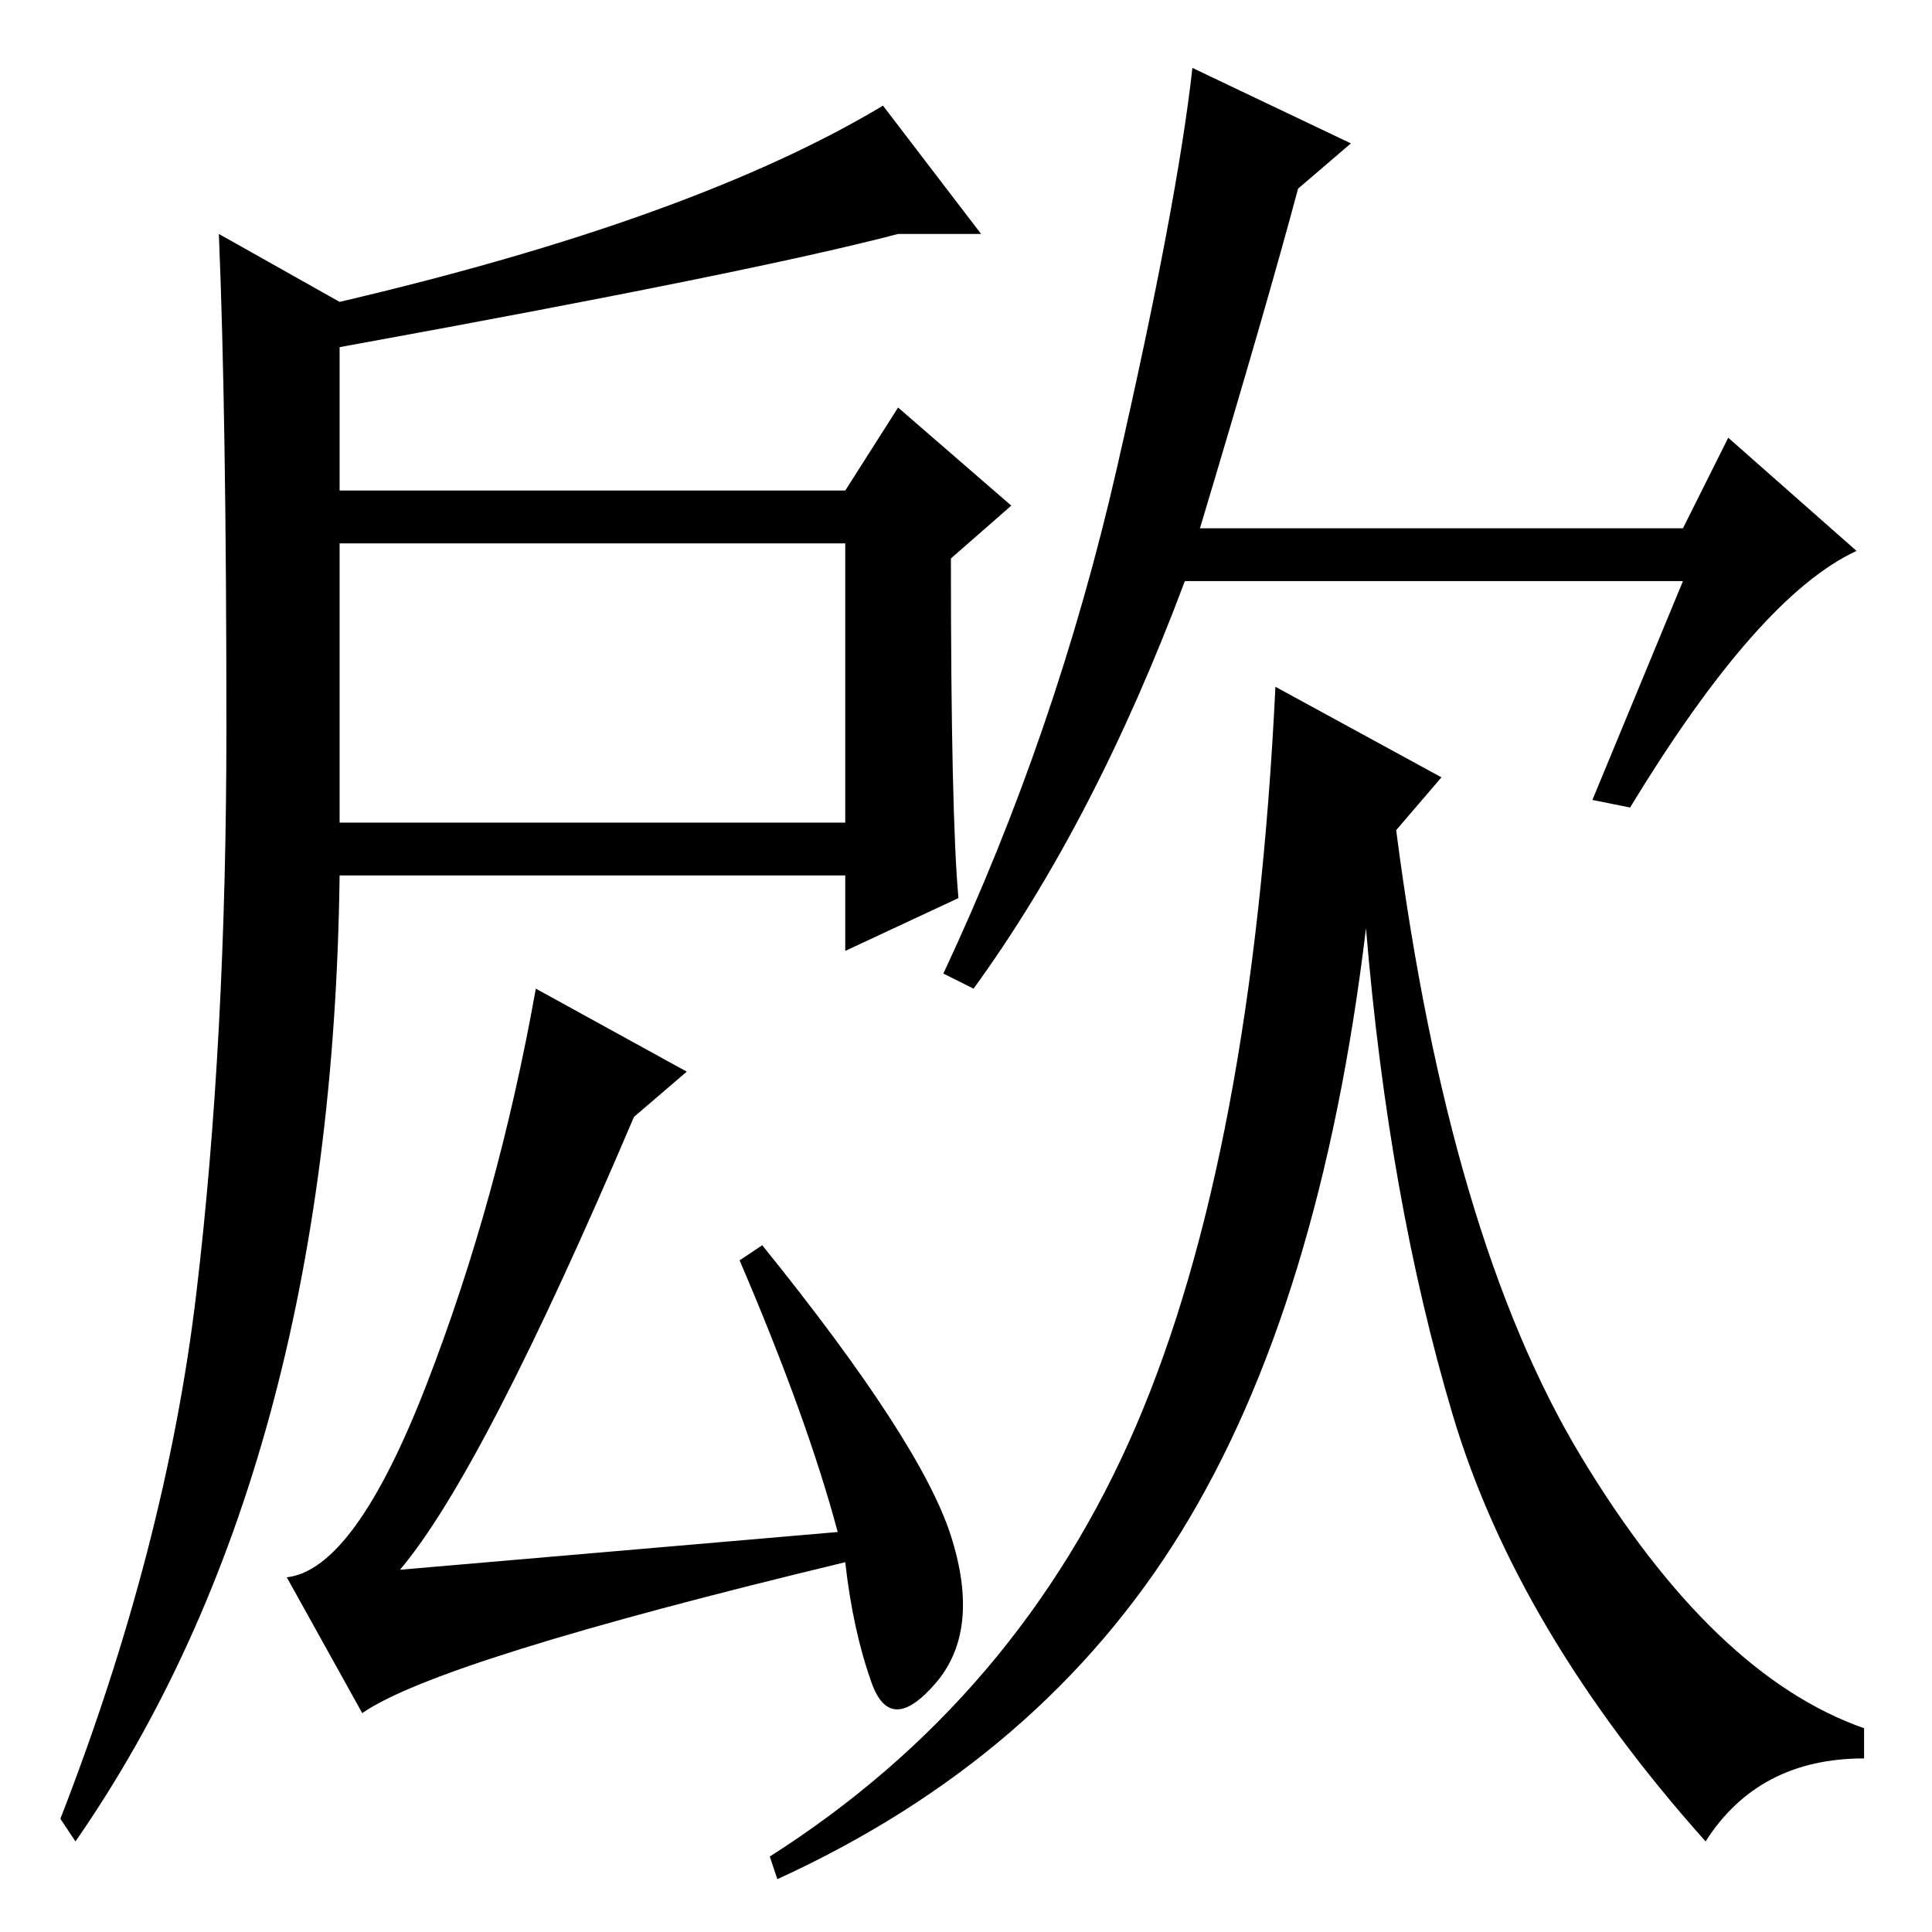 <?xml version="1.0" standalone="no"?>
<!DOCTYPE svg PUBLIC "-//W3C//DTD SVG 1.1//EN" "http://www.w3.org/Graphics/SVG/1.1/DTD/svg11.dtd" >
<svg xmlns="http://www.w3.org/2000/svg" xmlns:xlink="http://www.w3.org/1999/xlink" version="1.1" viewBox="0 -36 256 256">
  <g transform="matrix(1 0 0 -1 0 220)">
   <path fill="currentColor"
d="M30 159.5q0 41.5 -1 65.5l16 -9q47 11 72 26l13 -17h-11q-19 -5 -74 -15v-19h67l7 11l15 -13l-8 -7q0 -34 1 -45l-15 -7v10h-67q-1 -79 -35 -128l-2 3q14 36 18 69.5t4 75zM45 147h67v37h-67v-37zM126 52.5q4 -12.5 -2 -19.5t-8.5 0t-3.5 16q-54 -13 -64 -20l-10 18
q9 1 18.5 25.5t14.5 52.5l20 -11l-7 -6q-20 -47 -31 -60l58 5q-4 15 -13 36l3 2q21 -26 25 -38.5zM159 186h64l6 12l17 -15q-13 -6 -30 -34l-5 1l12 29h-66q-12 -32 -28 -54l-4 2q15 32 23 67t10 53l21 -10l-7 -6q-4 -15 -13 -45zM191 153l-6 -7q7 -54 24.5 -83t37.5 -36v-4
q-14 0 -21 -11q-25 28 -33.5 56.5t-11.5 64.5q-6 -50 -24.5 -80t-53.5 -46l-1 3q33 21 48.5 57t18.5 98z" />
  </g>

</svg>
